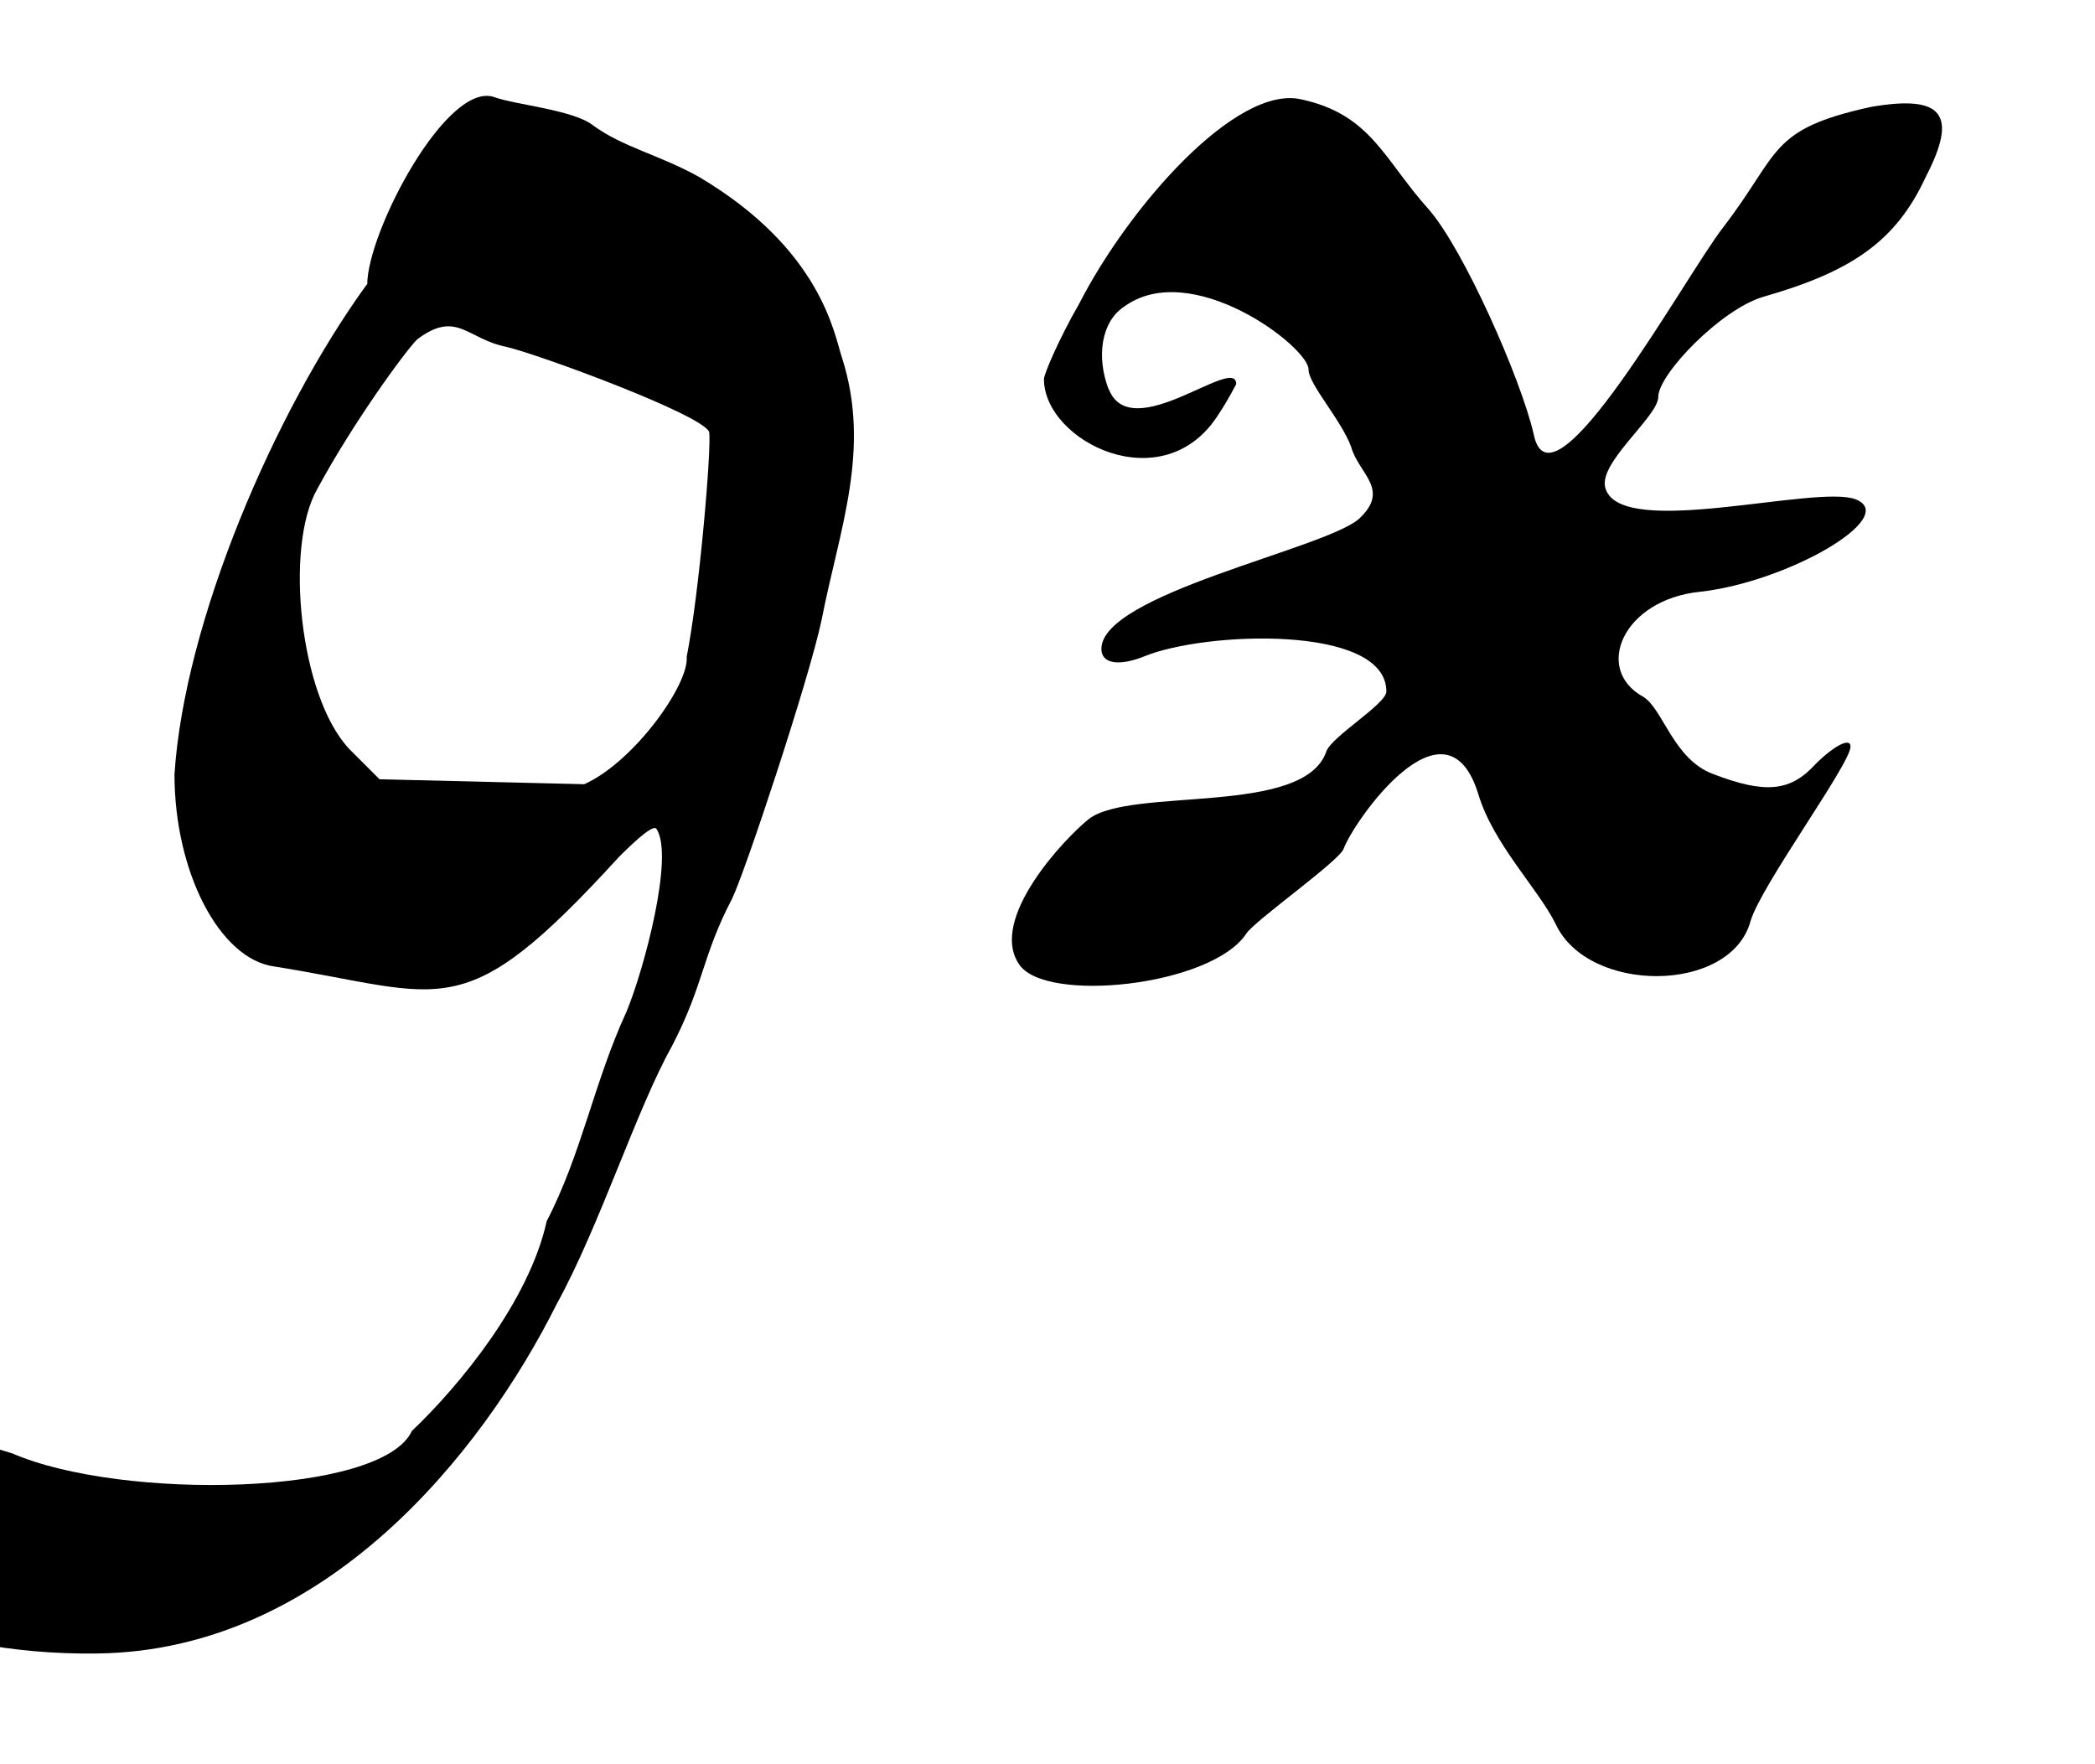 <?xml version='1.0' encoding='UTF-8'?>
<!-- This file was generated by dvisvgm 3.2.2 -->
<svg version='1.1' xmlns='http://www.w3.org/2000/svg' xmlns:xlink='http://www.w3.org/1999/xlink' width='10.026pt' height='8.44pt' viewBox='-.5 -4.733 10.026 8.44'>
<defs>
<use id='g1-103' xlink:href='#g0-103' transform='scale(1.25)'/>
<use id='g1-120' xlink:href='#g0-120' transform='scale(1.25)'/>
<path id='g0-103' d='m1.54-2.458c.124 .029 .746 .258 .775 .325c.01 .057-.038 .622-.086 .861c.01 .105-.201 .402-.392 .488l-.784-.019l-.115-.115c-.191-.201-.249-.775-.124-.995c.134-.249 .335-.526 .383-.574c.153-.115 .191 0 .344 .029zm-.536-.239c-.354 .488-.698 1.291-.736 1.875c0 .373 .172 .708 .383 .736c.66 .105 .717 .239 1.32-.421c.077-.077 .134-.124 .143-.105c.067 .105-.048 .536-.115 .698c-.124 .268-.172 .545-.306 .803c-.067 .306-.335 .631-.516 .803c-.115 .249-1.109 .268-1.53 .086c-.268-.077-.373-.182-.564-.325c-.163-.096-.258-.249-.45-.344c-.134 .172-.402 .526-.402 .593c0 .143 .172 .182 .306 .316c.249 .268 .775 .536 1.435 .526c.87-.01 1.473-.765 1.76-1.339c.163-.296 .306-.746 .44-.985c.124-.239 .115-.344 .23-.564c.048-.096 .296-.842 .344-1.071c.067-.344 .191-.65 .077-1.004c-.029-.086-.077-.411-.545-.689c-.153-.086-.296-.115-.411-.201c-.077-.057-.296-.077-.373-.105c-.182-.067-.488 .516-.488 .717z'/>
<path id='g0-120' d='m.708-2.295c-.048-.124-.029-.258 .057-.316c.258-.191 .708 .153 .708 .239c0 .057 .124 .191 .163 .296c.029 .105 .153 .163 .029 .277c-.134 .115-.985 .287-.985 .497c0 .057 .067 .067 .163 .029c.23-.096 .928-.124 .928 .134c0 .048-.21 .172-.23 .23c-.086 .249-.746 .134-.909 .258c-.096 .077-.383 .383-.268 .555c.096 .153 .736 .086 .87-.115c.029-.048 .354-.277 .373-.325c.038-.105 .392-.612 .516-.21c.057 .191 .23 .363 .296 .497c.124 .268 .669 .268 .746-.01c.038-.134 .383-.603 .383-.669c0-.038-.067 0-.134 .067c-.096 .105-.191 .115-.392 .038c-.153-.057-.191-.249-.268-.296c-.191-.105-.077-.373 .22-.402c.335-.038 .765-.287 .593-.354c-.153-.057-.889 .153-.956-.038c-.038-.096 .201-.277 .201-.354c0-.086 .239-.335 .402-.383c.335-.096 .507-.21 .622-.459c.124-.239 .067-.316-.21-.268c-.392 .086-.344 .172-.564 .459c-.143 .182-.66 1.129-.727 .794c-.048-.21-.268-.708-.402-.861c-.172-.191-.22-.363-.488-.421c-.249-.057-.66 .411-.851 .784c-.077 .134-.134 .268-.134 .287c0 .239 .459 .469 .669 .134c.038-.057 .067-.115 .067-.115c0-.115-.402 .239-.488 .019z'/>
</defs>
<g id='page20'>
<g fill='currentColor'>
<use x='0' y='0' xlink:href='#g1-103'/>
<use x='3.921' y='0' xlink:href='#g1-120'/>
</g>
</g>
</svg>
